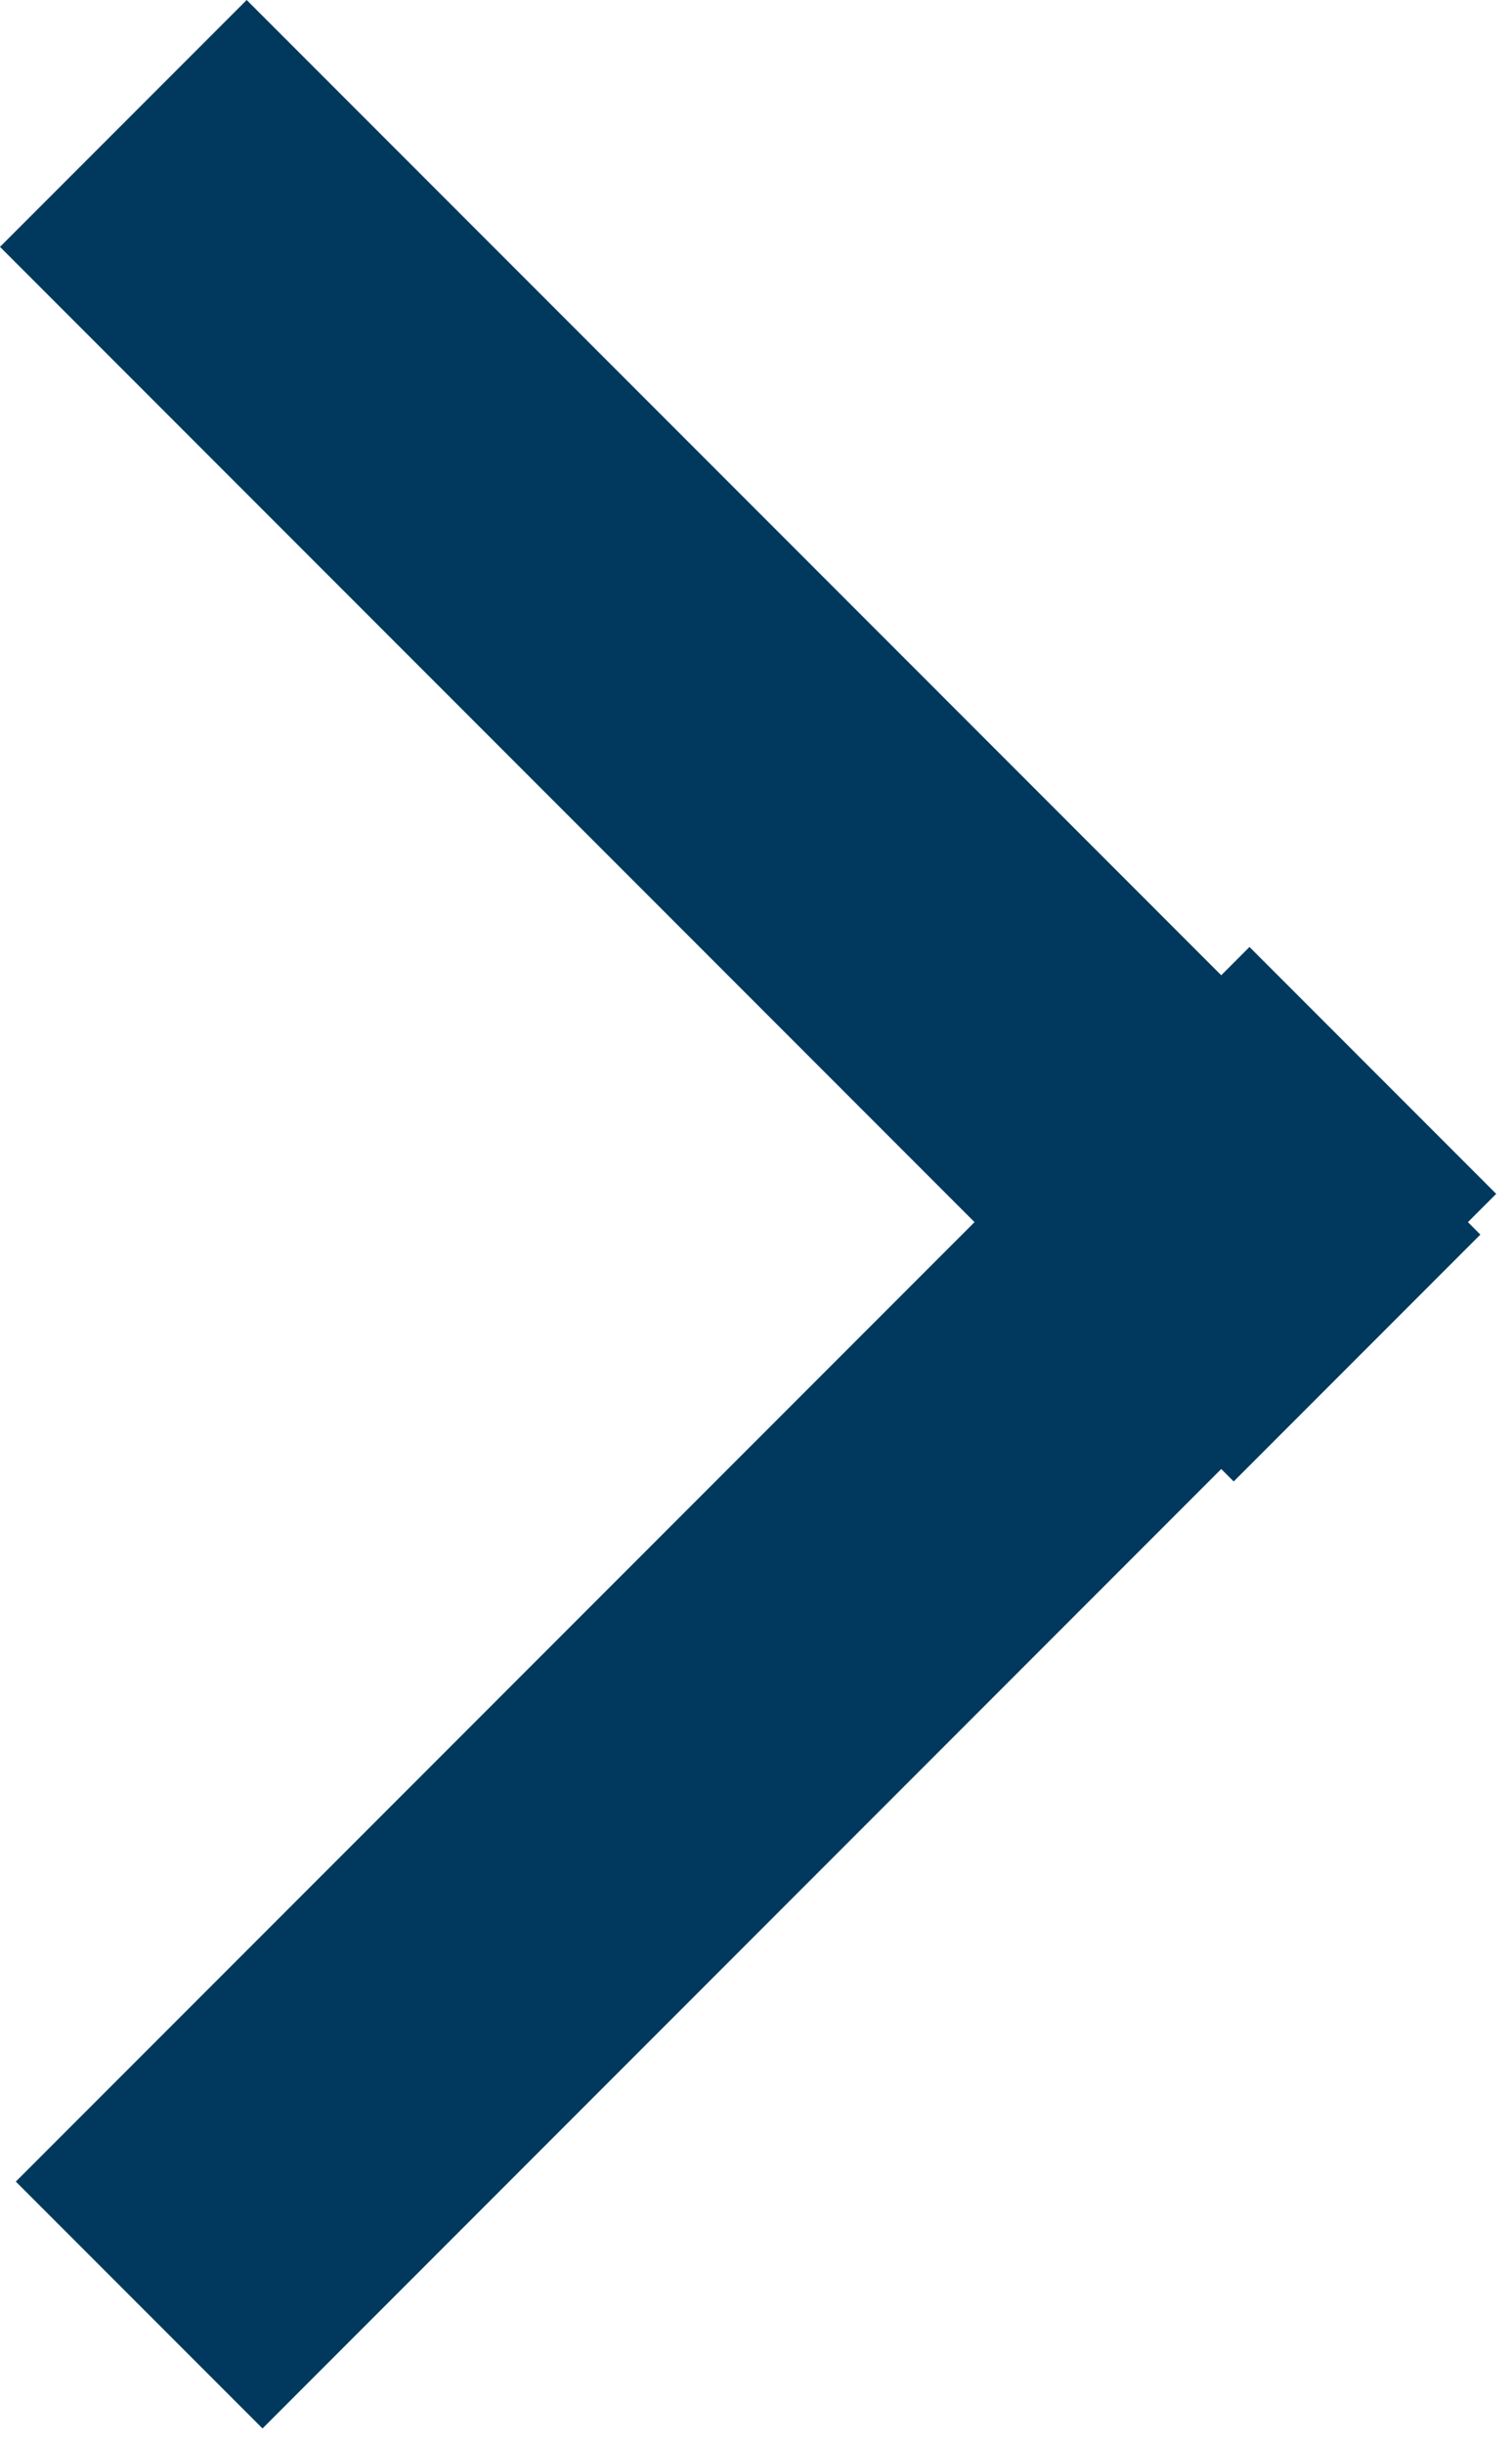 <?xml version="1.0" encoding="UTF-8" standalone="no"?>
<svg width="13px" height="21px" viewBox="0 0 13 21" version="1.1" xmlns="http://www.w3.org/2000/svg" xmlns:xlink="http://www.w3.org/1999/xlink" xmlns:sketch="http://www.bohemiancoding.com/sketch/ns">
    <!-- Generator: Sketch 3.4 (15575) - http://www.bohemiancoding.com/sketch -->
    <title>Chevronrightgrey</title>
    <desc>Created with Sketch.</desc>
    <defs></defs>
    <g id="Page-1" stroke="none" stroke-width="1" fill="none" fill-rule="evenodd" sketch:type="MSPage">
        <g id="256" sketch:type="MSArtboardGroup" transform="translate(-159, -43)" fill="rgb(0, 57, 93)">
            <path d="M169.5,51.379 L161.121,43 L159,45.121 L167.379,53.5 L159.136,61.743 L161.257,63.864 L169.5,55.621 L169.607,55.728 L171.728,53.607 L171.621,53.5 L171.864,53.257 L169.743,51.136 L169.5,51.379 Z" id="Chevronrightgrey" sketch:type="MSShapeGroup"></path>
        </g>
    </g>
</svg>